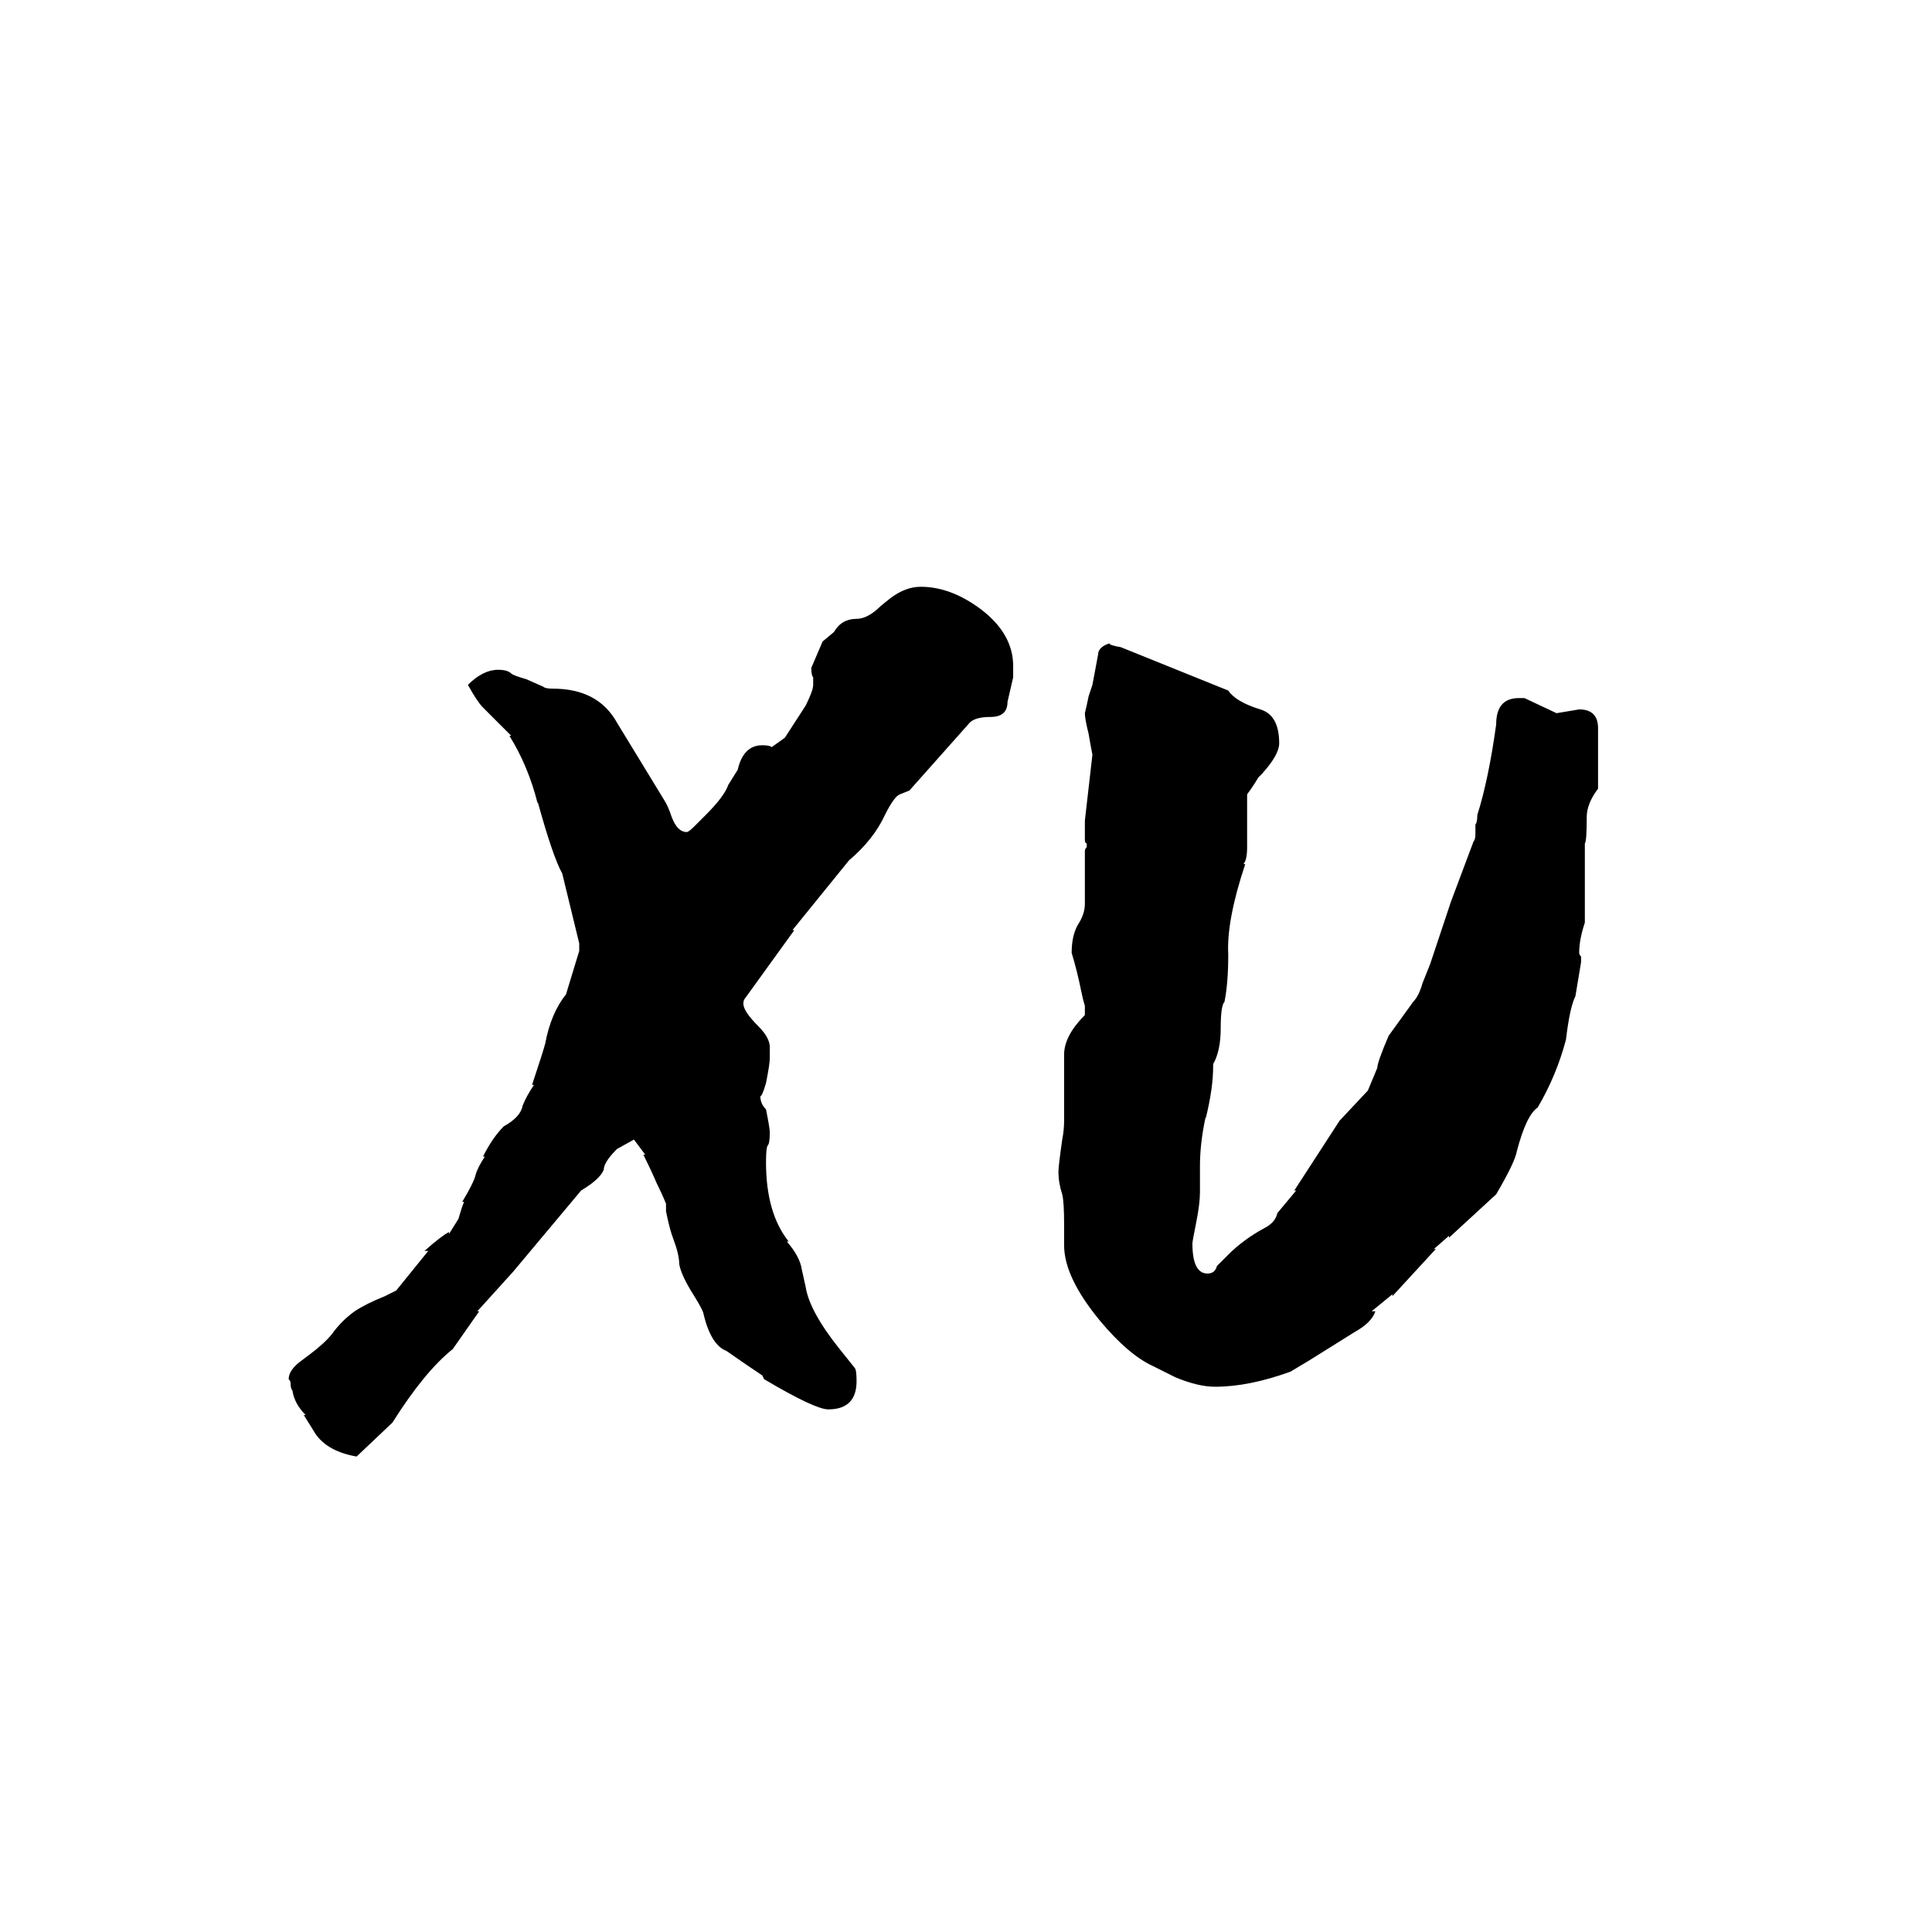 <svg xmlns="http://www.w3.org/2000/svg" viewBox="0 -800 1024 1024">
	<path fill="#000000" d="M808 -430L825 -422Q831 -423 837 -424Q847 -424 847 -414V-382Q841 -374 841 -367Q841 -354 840 -353V-311Q837 -302 837 -295Q837 -294 838 -293V-290L835 -272Q832 -266 830 -249Q825 -230 815 -213Q809 -209 804 -190Q803 -184 793 -167L768 -144V-145L760 -138H761L738 -113V-114L727 -105H729Q727 -99 718 -94L694 -79L684 -73Q662 -65 644 -65Q635 -65 623 -70L611 -76Q598 -82 583 -100Q564 -123 564 -140V-151Q564 -163 563 -167Q561 -173 561 -179Q561 -182 563 -196Q564 -201 564 -206V-241Q564 -251 575 -262V-267Q574 -270 573 -275Q571 -285 568 -295Q568 -305 572 -311Q575 -316 575 -321V-349Q575 -350 576 -351V-353Q575 -353 575 -355V-365Q577 -382 579 -400Q578 -405 577 -411Q575 -419 575 -422Q576 -426 577 -431Q578 -434 579 -437L582 -453Q582 -457 588 -459Q588 -458 594 -457L651 -434Q655 -428 668 -424Q678 -421 678 -406Q678 -400 669 -390L667 -388Q664 -383 661 -379V-351Q661 -344 659 -342H660Q650 -312 651 -294Q651 -279 649 -269Q647 -267 647 -255Q647 -243 643 -236V-235Q643 -223 639 -207V-208Q636 -194 636 -182V-168Q636 -162 634 -152Q632 -142 632 -141Q632 -125 640 -125Q644 -125 645 -129L651 -135Q659 -143 670 -149Q676 -152 677 -157L687 -169H686L710 -206L725 -222L730 -234Q730 -237 736 -251L749 -269Q752 -272 754 -279Q756 -284 758 -289L769 -322L781 -354Q782 -355 782 -358V-363Q783 -364 783 -368Q789 -387 793 -416Q793 -430 805 -430ZM208 -46L189 -28Q172 -31 166 -42L161 -50H162Q156 -56 155 -63Q154 -64 154 -67Q154 -68 153 -69Q153 -74 160 -79L164 -82Q172 -88 176 -93Q181 -100 188 -105Q194 -109 204 -113L210 -116L227 -137H225Q234 -145 238 -147V-146L243 -154Q245 -161 246 -163H245Q251 -173 252 -177Q253 -181 257 -187H256Q261 -197 267 -203Q276 -208 277 -214Q279 -219 283 -225H282Q288 -243 289 -247Q292 -263 300 -273L307 -296V-300L298 -337Q293 -346 285 -375V-374Q280 -394 270 -410H271L256 -425Q253 -428 248 -437Q256 -445 264 -445Q269 -445 271 -443Q272 -442 279 -440L288 -436Q289 -435 293 -435Q317 -435 327 -417L352 -376Q354 -373 356 -367Q359 -359 364 -359Q365 -359 368 -362L374 -368Q384 -378 386 -384L391 -392Q394 -405 404 -405Q408 -405 409 -404L416 -409L427 -426Q431 -434 431 -437V-441Q430 -442 430 -446Q433 -453 436 -460L442 -465Q446 -472 454 -472Q460 -472 467 -479L472 -483Q480 -489 488 -489Q504 -489 520 -477Q537 -464 537 -447V-441L534 -428Q534 -420 525 -420Q517 -420 514 -417L482 -381L477 -379Q474 -378 469 -368Q463 -355 450 -344L420 -307H421L395 -271Q394 -270 394 -268Q394 -264 402 -256Q408 -250 408 -245V-239Q408 -236 406 -226Q404 -219 403 -219Q403 -215 406 -212Q408 -202 408 -200Q408 -194 407 -193Q406 -192 406 -184Q406 -157 418 -142H417Q424 -134 425 -127L427 -118Q429 -105 445 -85L453 -75Q454 -74 454 -68Q454 -53 439 -53Q432 -53 405 -69L404 -71Q395 -77 385 -84Q377 -87 373 -103Q373 -105 368 -113Q361 -124 360 -130Q360 -135 357 -143Q355 -148 353 -158V-162Q351 -167 348 -173Q345 -180 341 -188H342L336 -196L327 -191Q320 -184 320 -180Q318 -175 308 -169L272 -126L253 -105H254L240 -85Q225 -73 208 -46Z"/>
</svg>